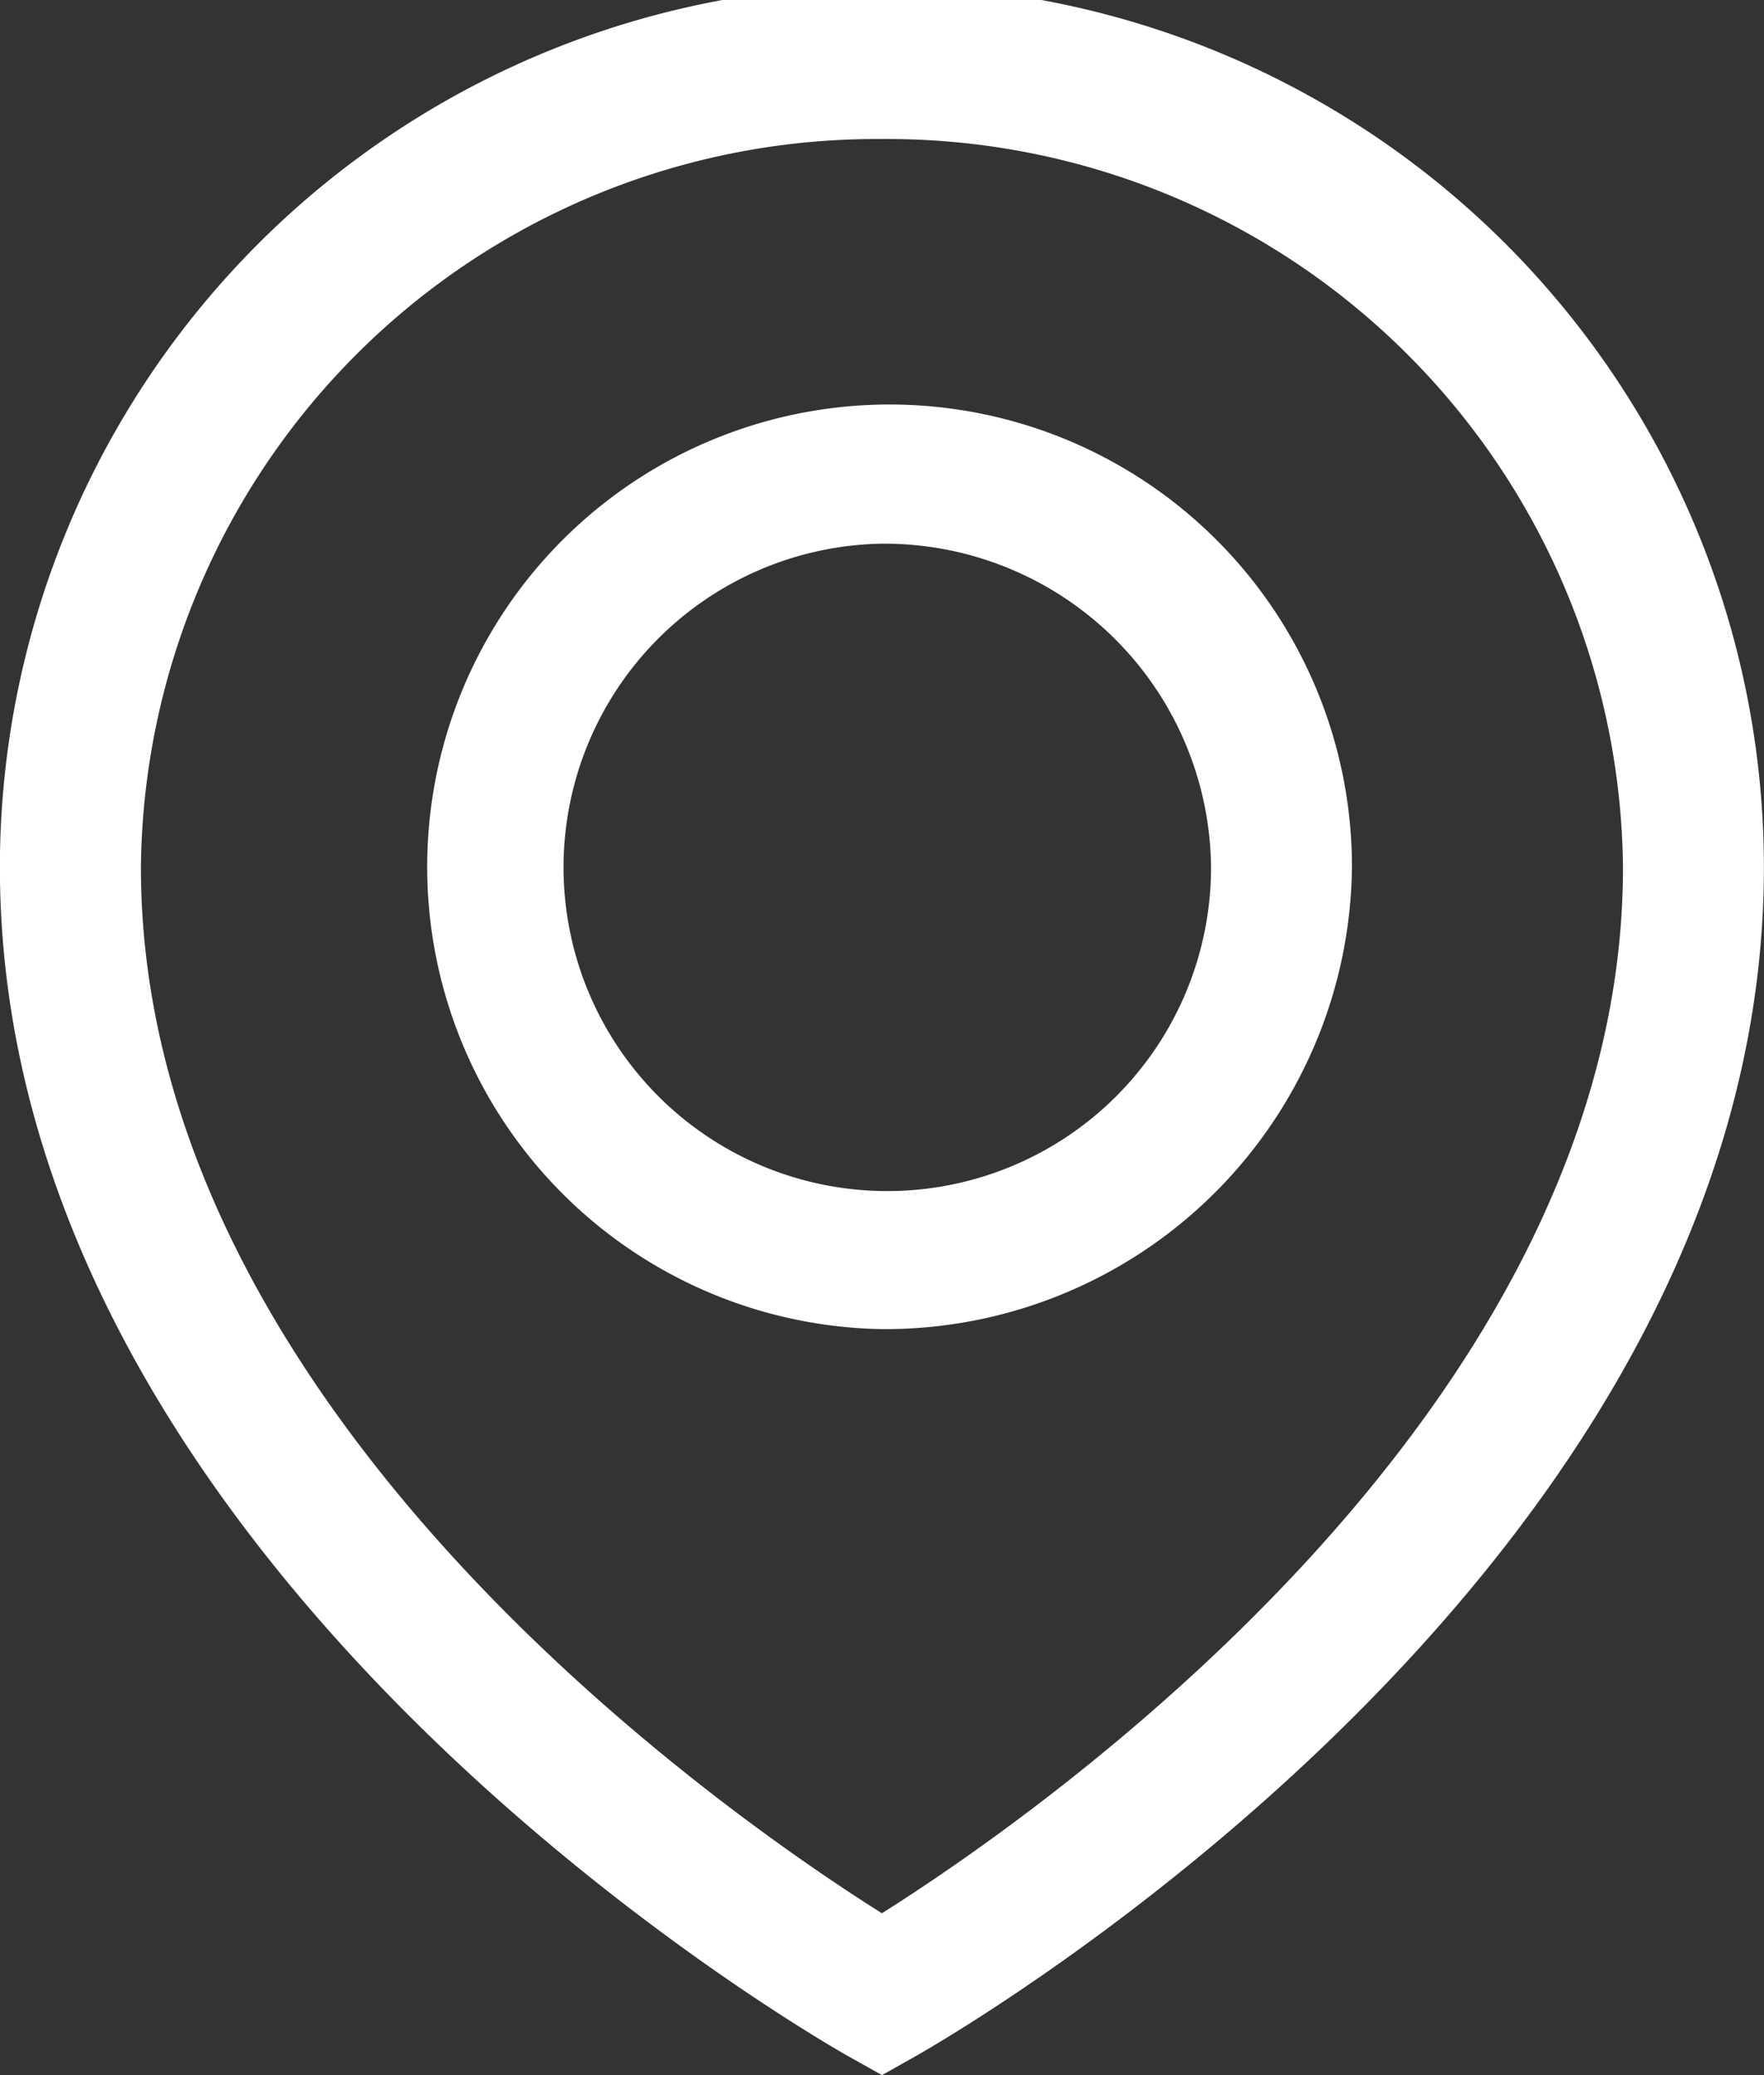 <svg xmlns="http://www.w3.org/2000/svg" width="17" height="20" viewBox="0 0 17 20">
  <rect x="0" y="0" width="17" height="20" fill="#333333" stroke="none"/>
<defs>
    <style>
      .cls-1 {
        fill: white;
        fill-rule: evenodd;
      }
    </style>
  </defs>
  <path id="add" class="cls-1" d="M460.5,7445l-0.339-.19c-0.333-.19-8.162-4.69-8.162-11.45a8.5,8.5,0,0,1,17,0c0,6.76-7.829,11.26-8.162,11.45Zm0-18.66a7.09,7.09,0,0,0-7.142,7.02c0,5.25,5.68,9.16,7.141,10.08,1.46-.92,7.142-4.84,7.142-10.08A7.09,7.09,0,0,0,460.5,7426.34Zm0,11.47a4.456,4.456,0,1,1,4.529-4.45A4.5,4.5,0,0,1,460.5,7437.81Zm0-7.57a3.12,3.12,0,1,0,3.171,3.12A3.149,3.149,0,0,0,460.5,7430.24Z" transform="translate(-452 -7425)"/>
</svg>
